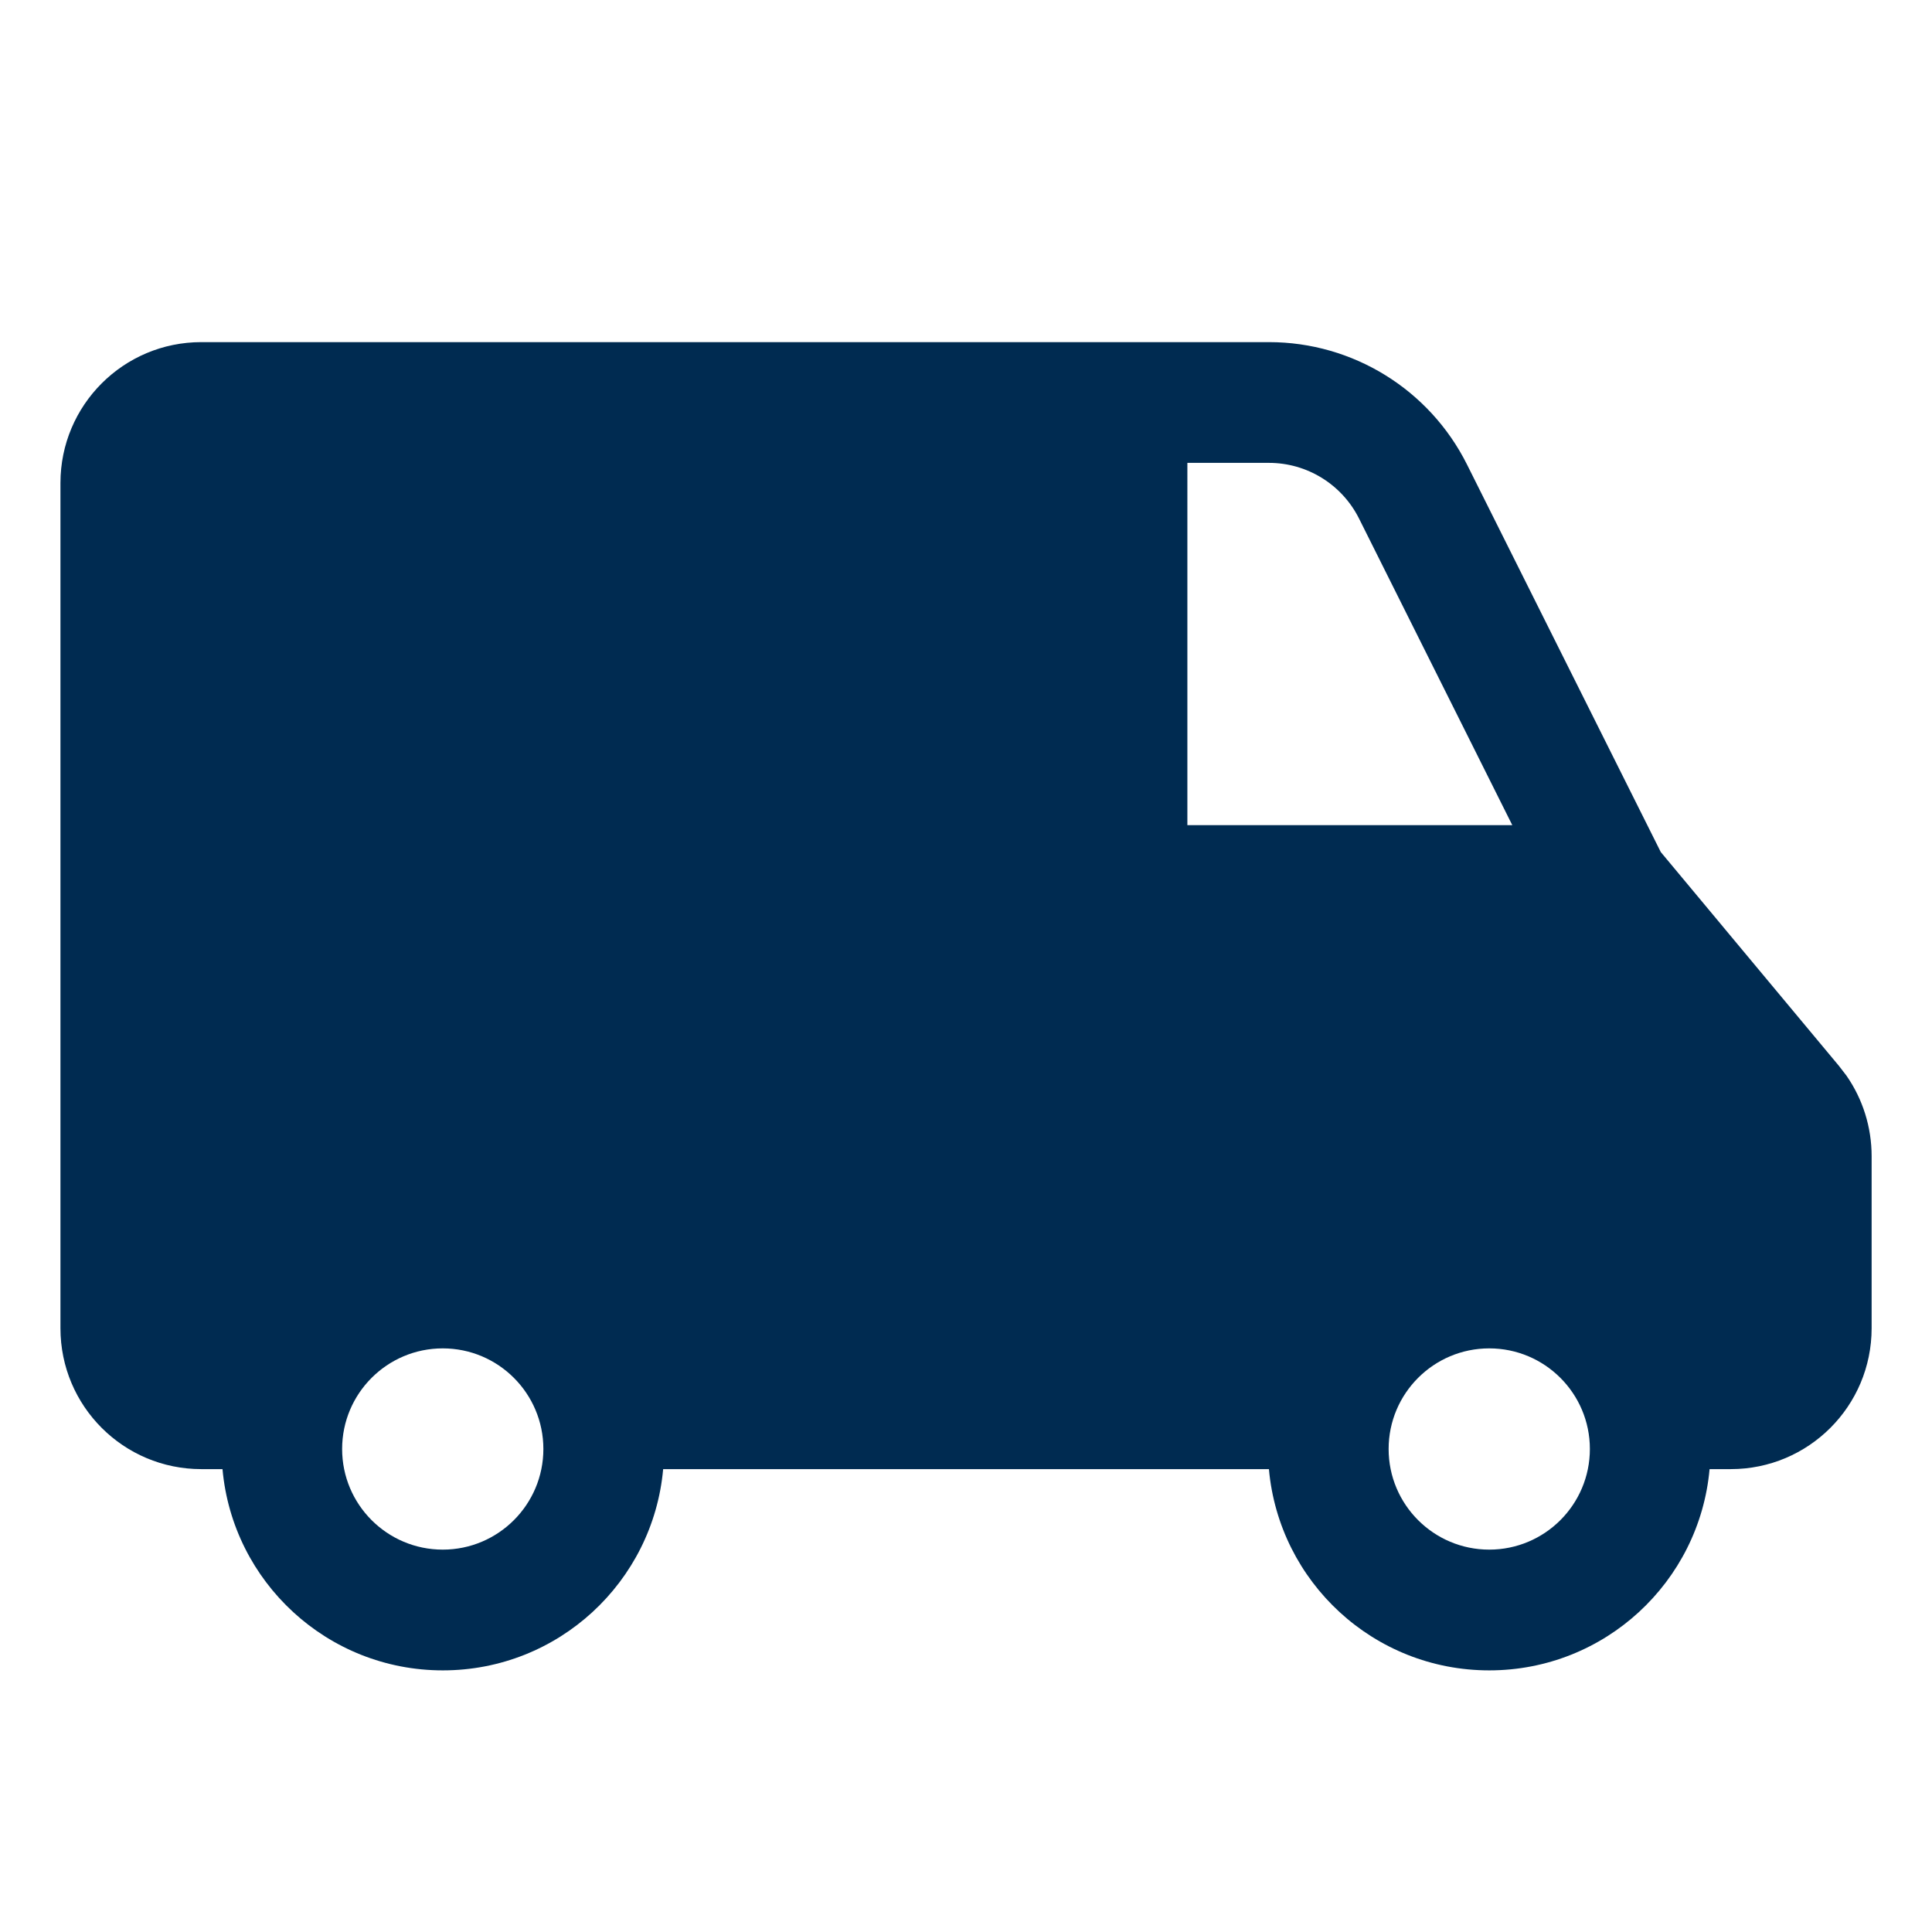 <svg width="24" height="24" viewBox="0 0 24 24" fill="none" xmlns="http://www.w3.org/2000/svg">
<path d="M15.764,4.25c1.042,0 1.994,0.589 2.46,1.521l2.407,4.814l2.214,2.657l0.093,0.121c0.203,0.292 0.312,0.641 0.312,0.999v2.138c0,0.967 -0.783,1.75 -1.75,1.75h-0.263c-0.126,1.402 -1.303,2.5 -2.737,2.5c-1.435,0 -2.611,-1.098 -2.737,-2.5h-7.525c-0.126,1.402 -1.303,2.5 -2.737,2.5c-1.434,0 -2.611,-1.098 -2.737,-2.5h-0.263c-0.967,0 -1.75,-0.783 -1.75,-1.75v-10.5c0,-0.967 0.783,-1.75 1.75,-1.75zM5.5,16.75c-0.69,0 -1.25,0.56 -1.25,1.25c0,0.69 0.56,1.25 1.25,1.25c0.69,0 1.25,-0.56 1.25,-1.25c0,-0.69 -0.56,-1.25 -1.25,-1.25zM18.5,16.75c-0.69,0 -1.25,0.56 -1.25,1.25c0,0.69 0.56,1.25 1.25,1.25c0.69,0 1.25,-0.56 1.25,-1.25c0,-0.69 -0.56,-1.25 -1.25,-1.25zM14.75,10.25h4.036l-1.904,-3.809c-0.212,-0.423 -0.645,-0.691 -1.118,-0.691h-1.014z" fill="#002B51"/>
</svg>
